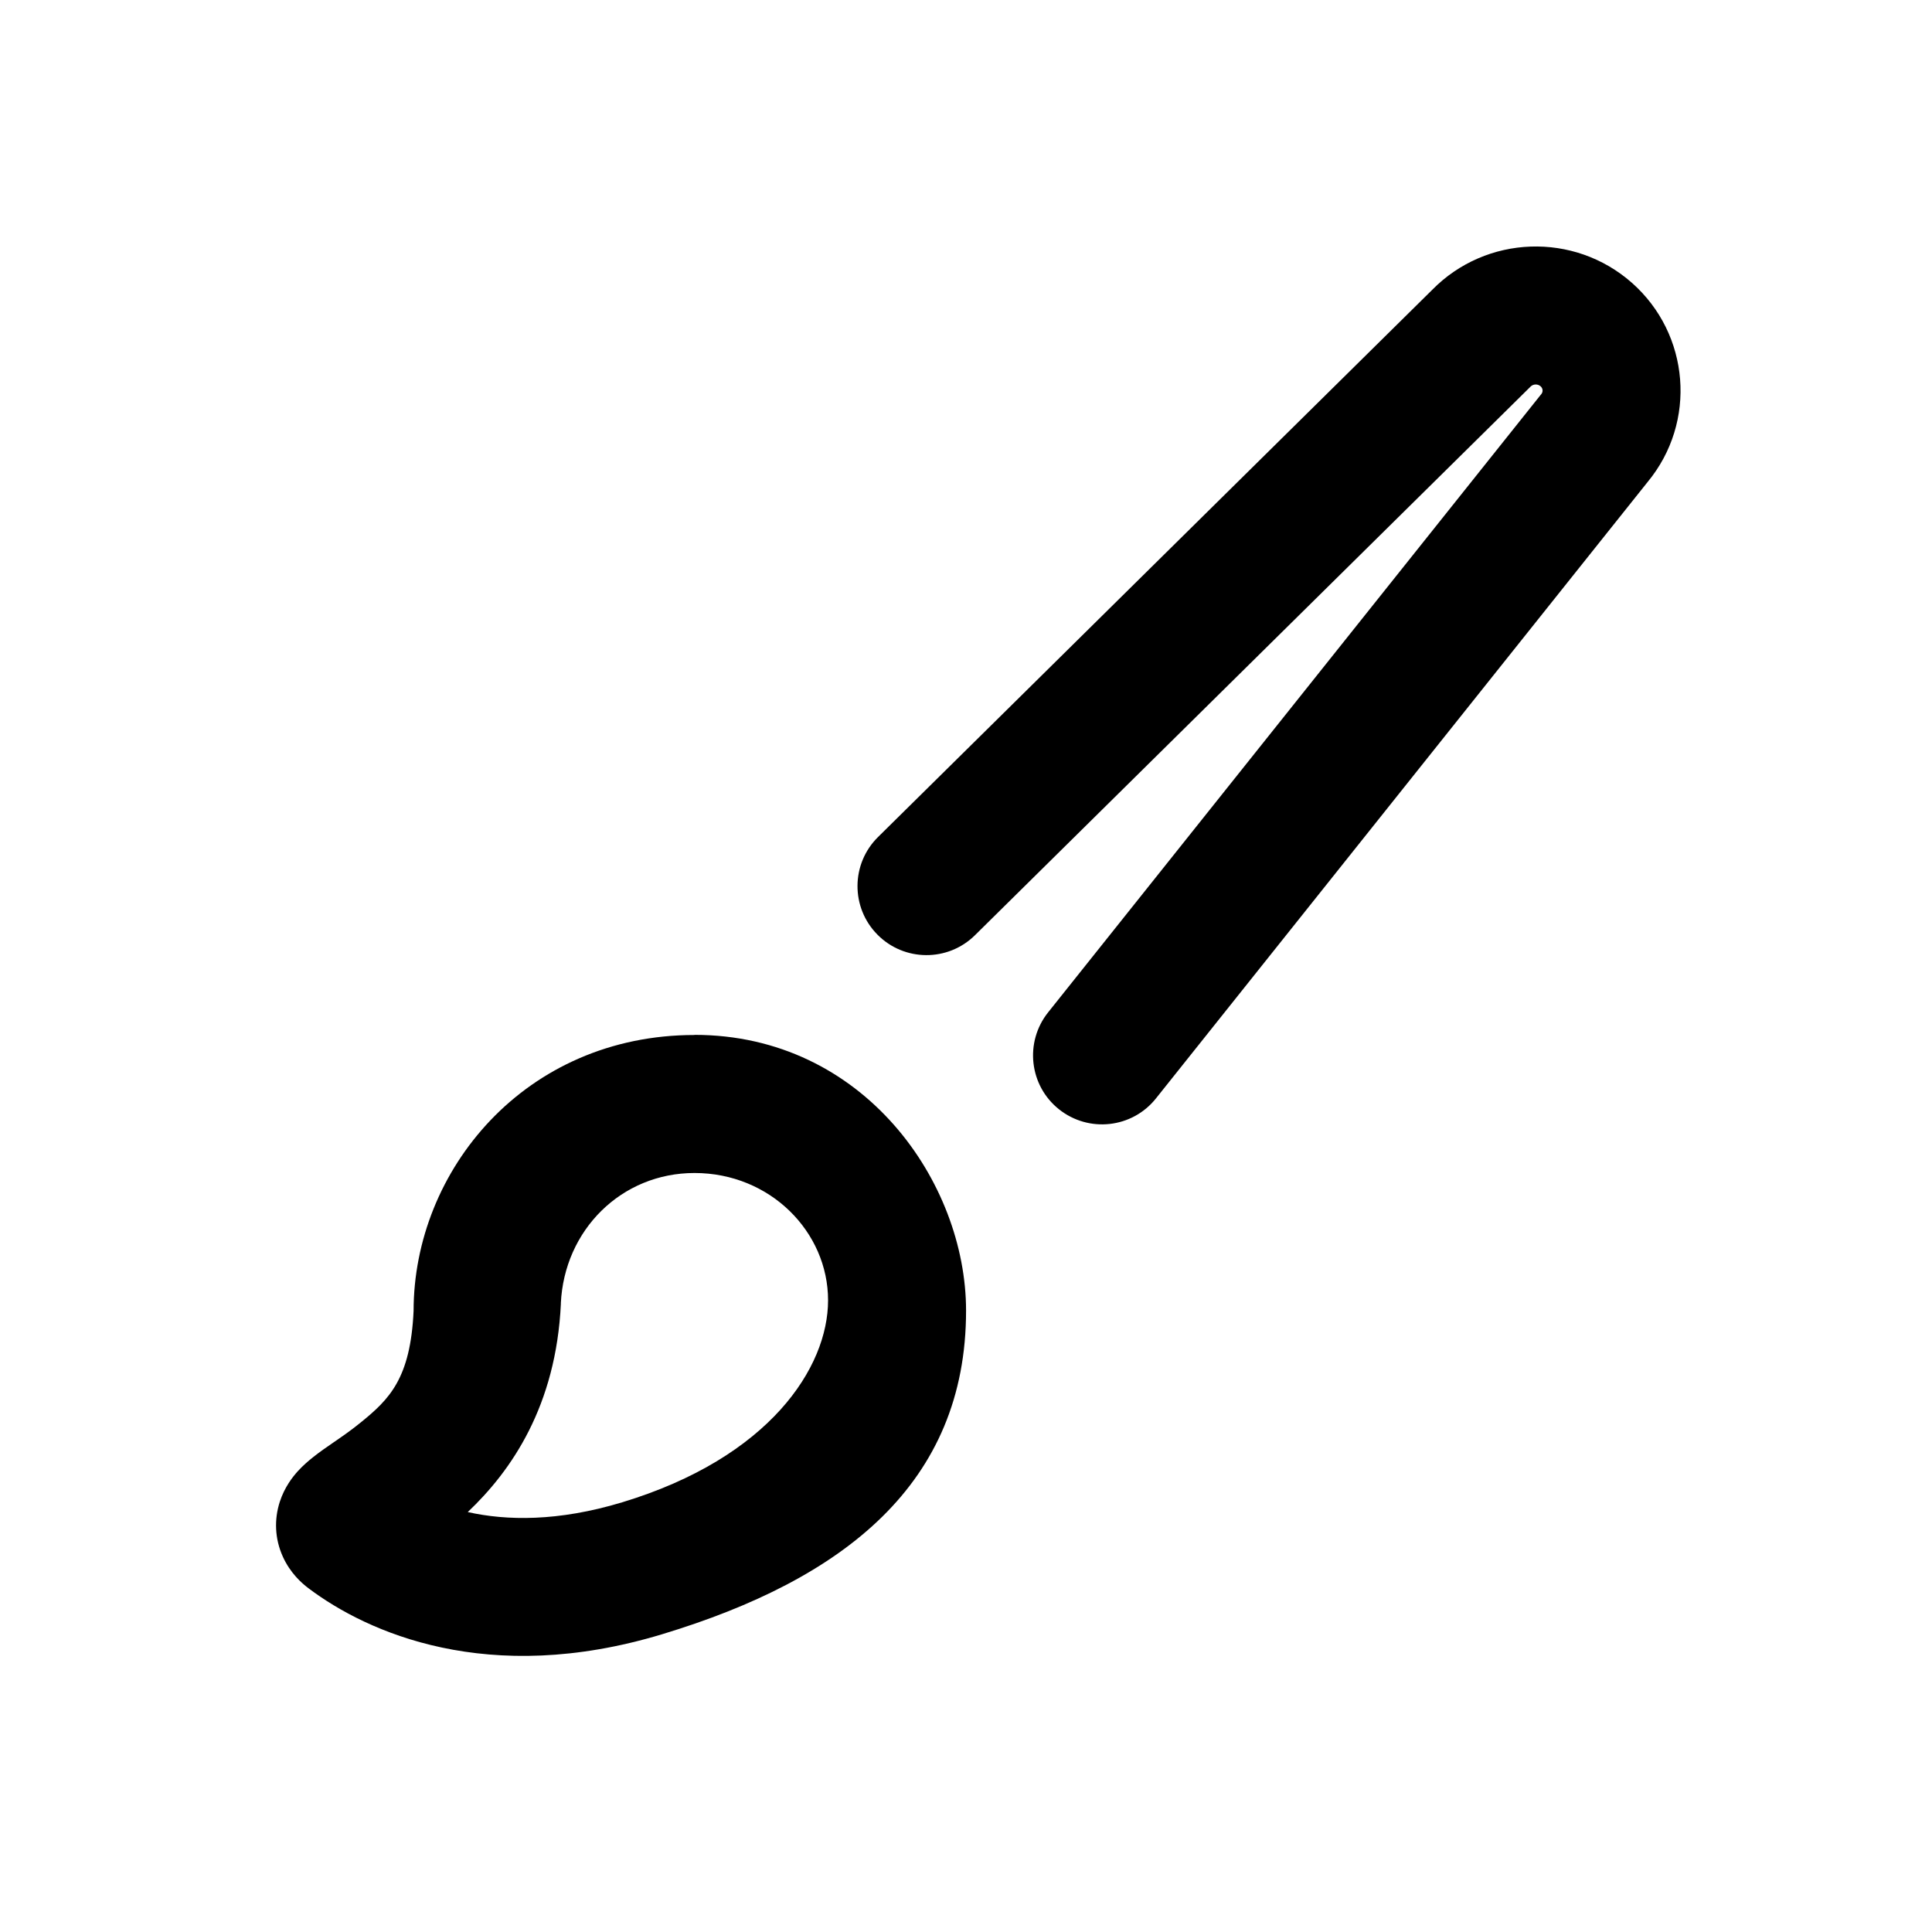 <?xml version="1.0" encoding="UTF-8"?><svg fill="none" height="28" viewBox="0 0 28 28" width="28" xmlns="http://www.w3.org/2000/svg"><path clip-rule="evenodd" d="m23.651 4.099c-.838-.74-2.112-.695-2.895.102l-8.031 7.93c-.393.388-.397 1.021-.009 1.414.388.393 1.021.397 1.414.009l8.037-7.936.015-.015c.037-.038.103-.042.145-.005.036.032.038.081.01.115l-.015.018-7.132 8.941c-.344.432-.274 1.061.158 1.405s1.061.274 1.405-.158l7.126-8.934c.716-.867.614-2.142-.229-2.887zm-15.523 14.792c.049-1.066.879-1.891 1.937-1.891 1.099 0 1.936.855 1.936 1.845 0 .973-.847 2.28-2.982 2.927-.935.283-1.68.267-2.24.142.635-.601 1.281-1.54 1.35-3.023zm1.937-3.891c-2.455 0-4.071 1.961-4.071 4-.045.979-.352 1.28-.768 1.617-.112.091-.223.171-.338.25l-.051.035c-.093.064-.211.145-.304.22-.06.048-.141.116-.219.202-.073.081-.191.23-.26.444-.079.247-.075.529.046.794.106.233.268.38.376.46.842.633 2.593 1.428 5.122.662 2.634-.797 4.403-2.183 4.403-4.69 0-1.855-1.48-3.996-3.936-3.996z" fill="currentColor" fill-rule="evenodd"/>
</svg>